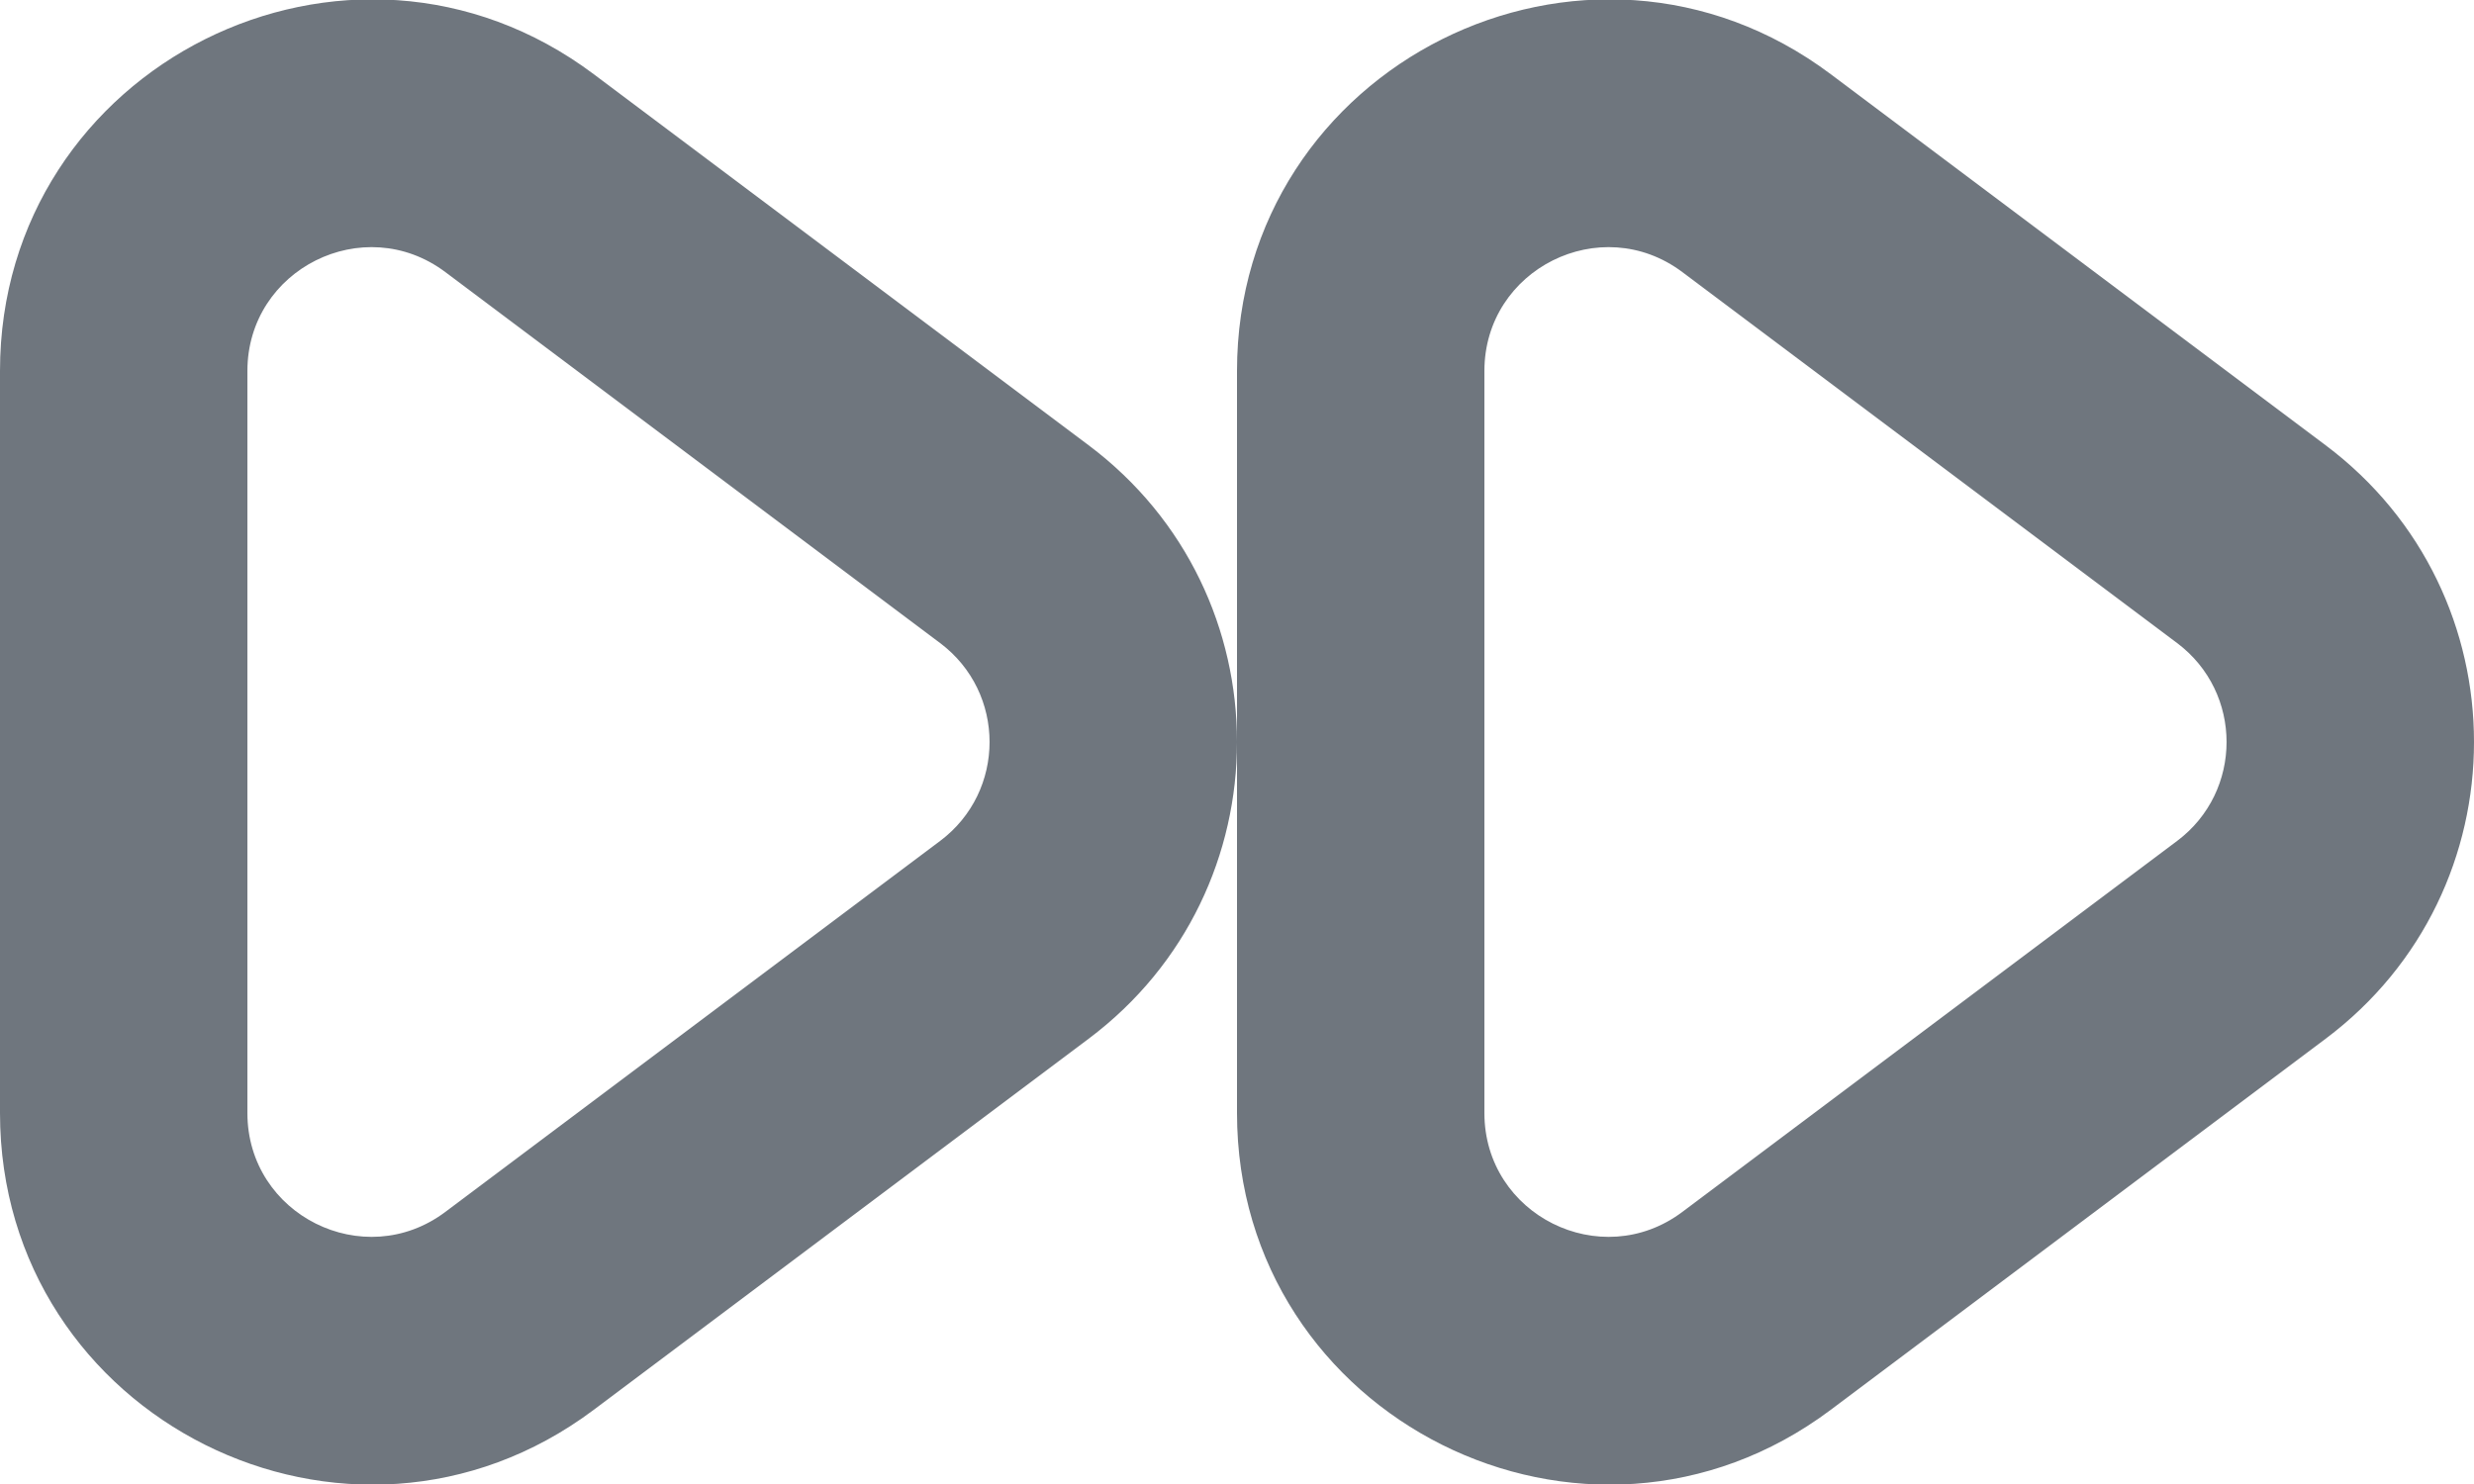<?xml version="1.0" encoding="UTF-8"?>
<svg width="20px" height="12px" viewBox="0 0 20 12" version="1.1" xmlns="http://www.w3.org/2000/svg" xmlns:xlink="http://www.w3.org/1999/xlink">
    <title>UI icon/fast_forward/light</title>
    <g id="👀-Icons" stroke="none" stroke-width="1" fill="none" fill-rule="evenodd">
        <g id="编组" transform="translate(-2, -6)" fill="#6F767E">
            <path d="M5.6,15.8 L9.6,12.8 C10.133,12.4 10.133,11.6 9.6,11.2 L5.6,8.2 C4.941,7.706 4,8.176 4,9 L4,15 C4,15.824 4.941,16.294 5.6,15.8 Z M10.8,14.4 C12.4,13.2 12.4,10.8 10.8,9.6 L6.8,6.6 C4.822,5.117 2,6.528 2,9 L2,15 C2,17.472 4.822,18.883 6.8,17.4 L10.8,14.4 Z" id="Polygon-3-(Stroke)"></path>
            <path d="M15.6,15.8 L19.6,12.8 C20.133,12.4 20.133,11.6 19.6,11.2 L15.6,8.2 C14.941,7.706 14,8.176 14,9 L14,15 C14,15.824 14.941,16.294 15.6,15.8 Z M20.8,14.4 C22.4,13.2 22.4,10.8 20.8,9.6 L16.8,6.6 C14.822,5.117 12,6.528 12,9 L12,15 C12,17.472 14.822,18.883 16.8,17.4 L20.8,14.4 Z" id="Polygon-4-(Stroke)"></path>
        </g>
    </g>
</svg>